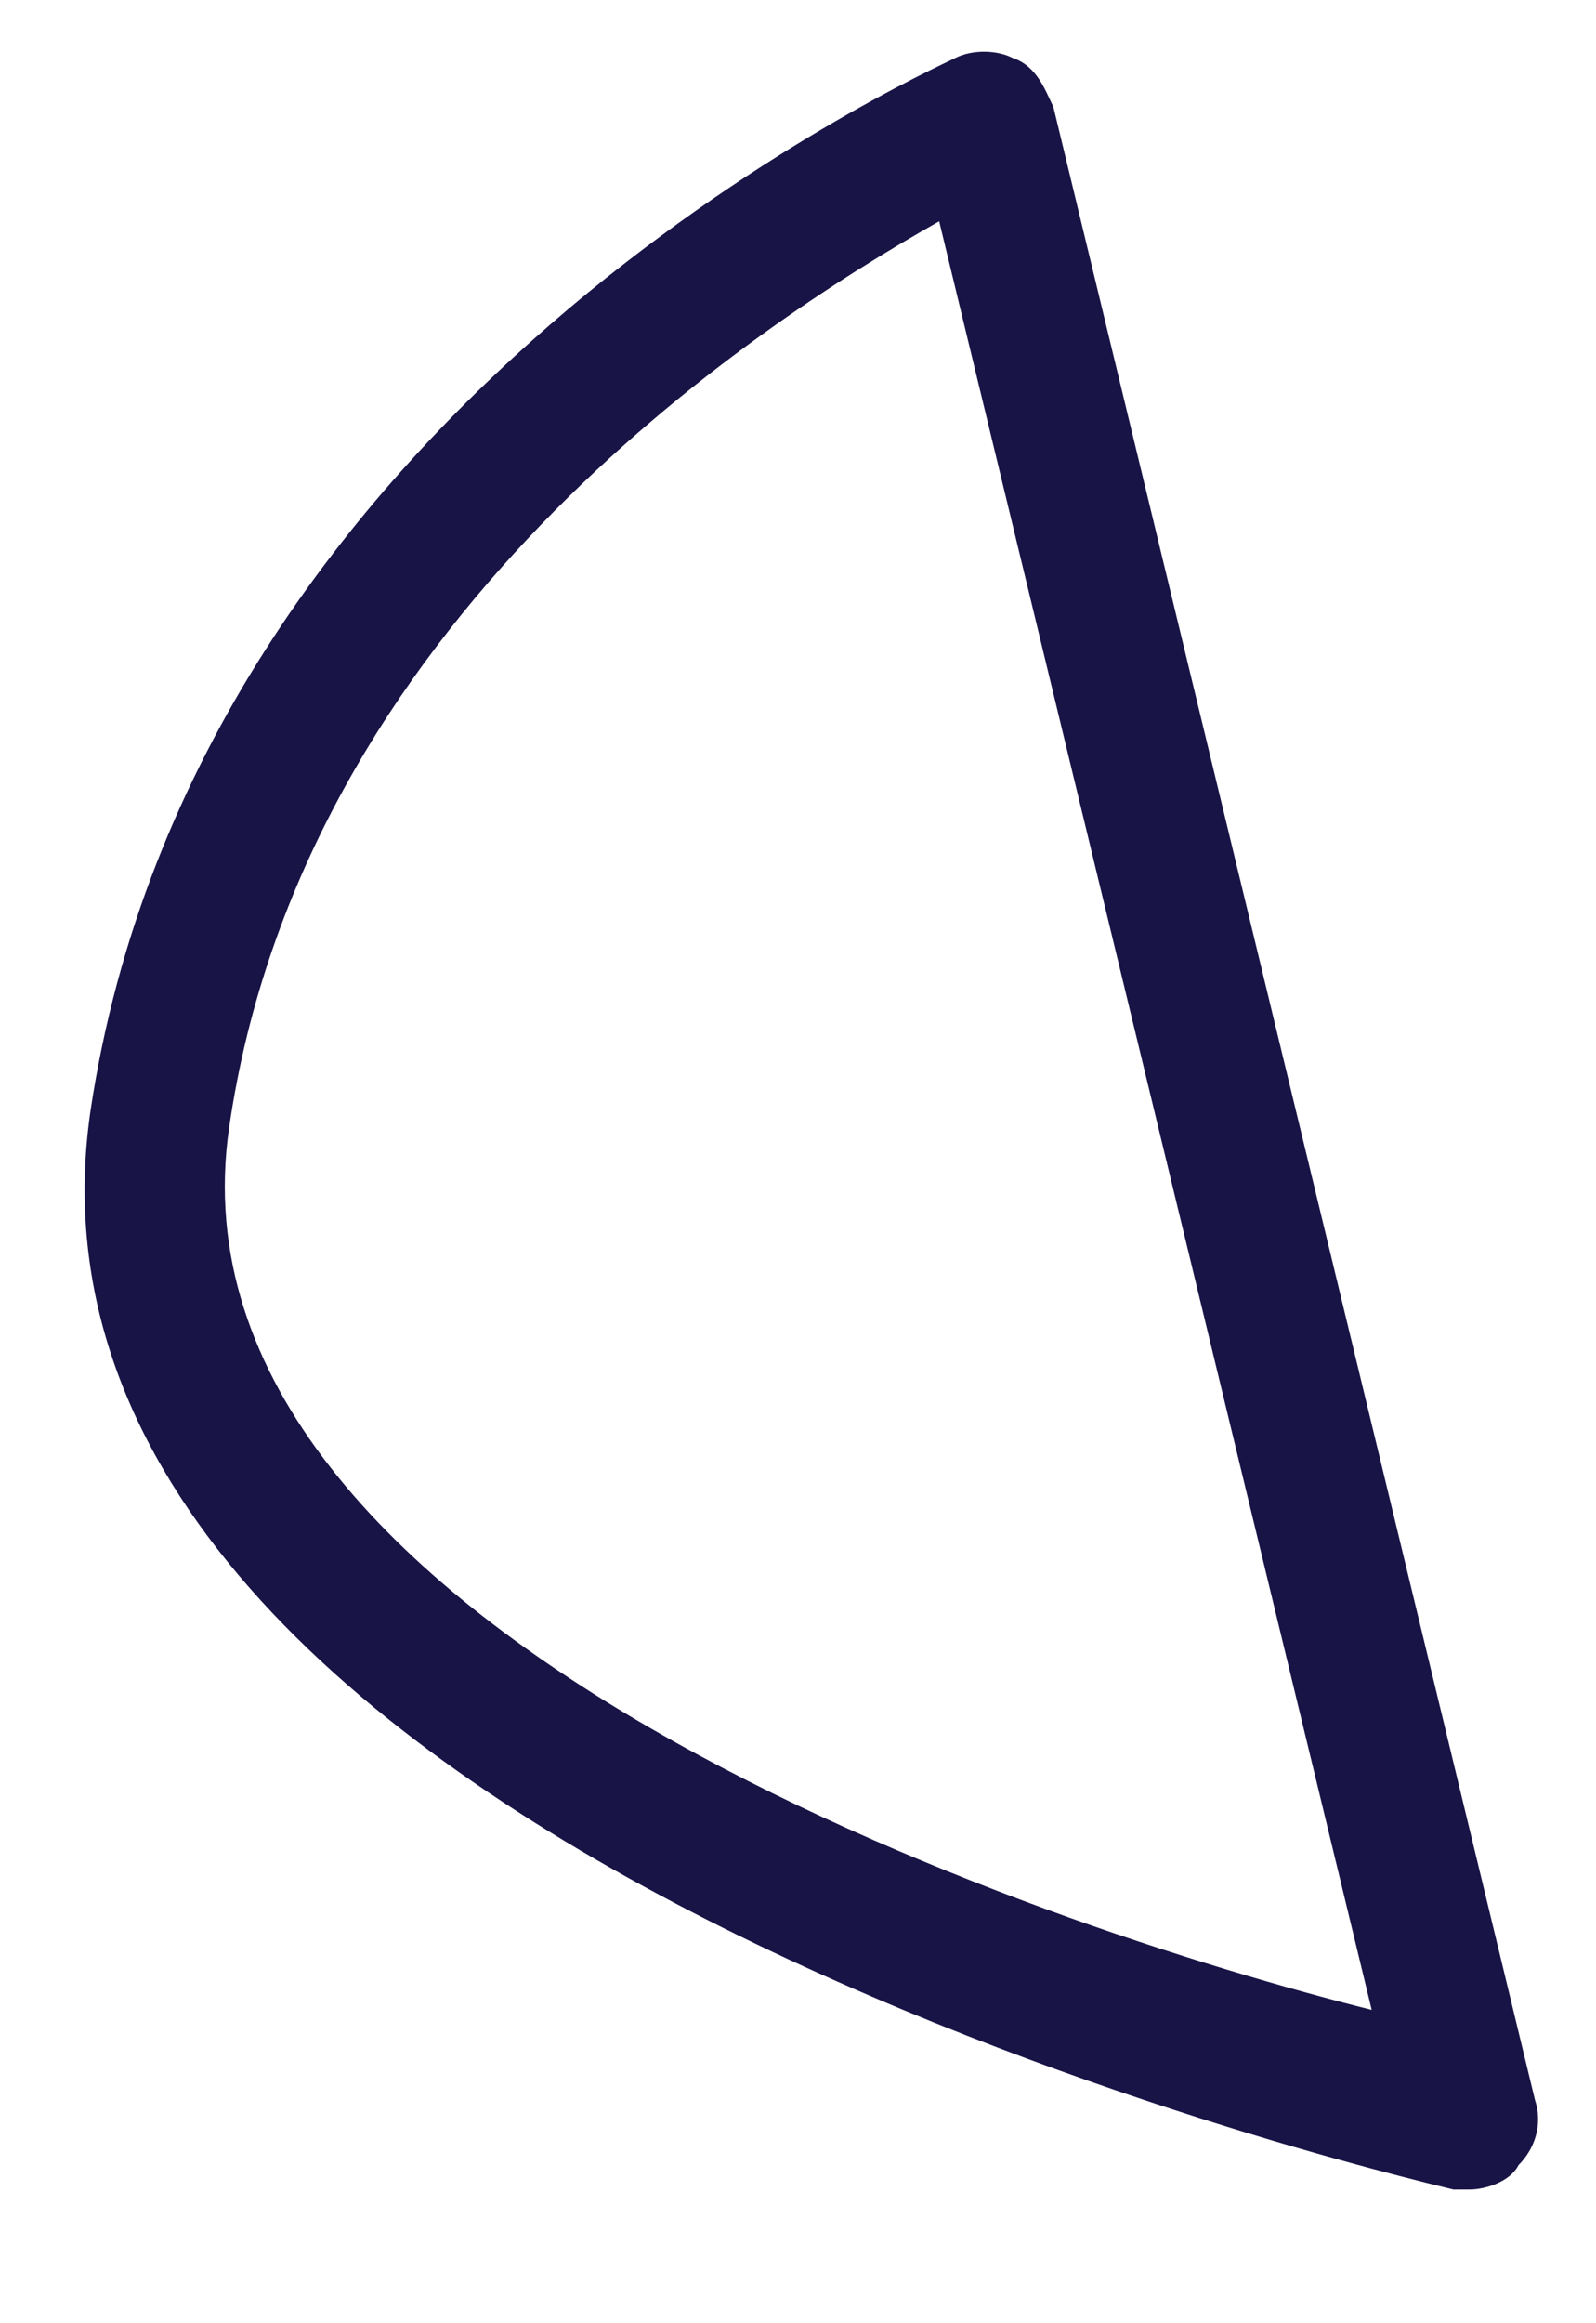 <svg width="11" height="16" viewBox="0 0 11 16" fill="none" xmlns="http://www.w3.org/2000/svg">
<path d="M6.979 0.399C6.867 0.342 6.698 0.342 6.585 0.399C6.36 0.511 1.354 2.761 0.623 7.655C-0.108 12.717 9.566 14.967 10.017 15.079C10.073 15.079 10.073 15.079 10.129 15.079C10.242 15.079 10.41 15.023 10.466 14.911C10.579 14.798 10.635 14.63 10.579 14.461L7.26 0.736C7.204 0.623 7.148 0.455 6.979 0.399ZM1.579 7.767C2.085 4.28 5.179 2.255 6.473 1.524L9.454 13.842C7.204 13.28 1.073 11.255 1.579 7.767Z" fill="#191446"/>
</svg>
